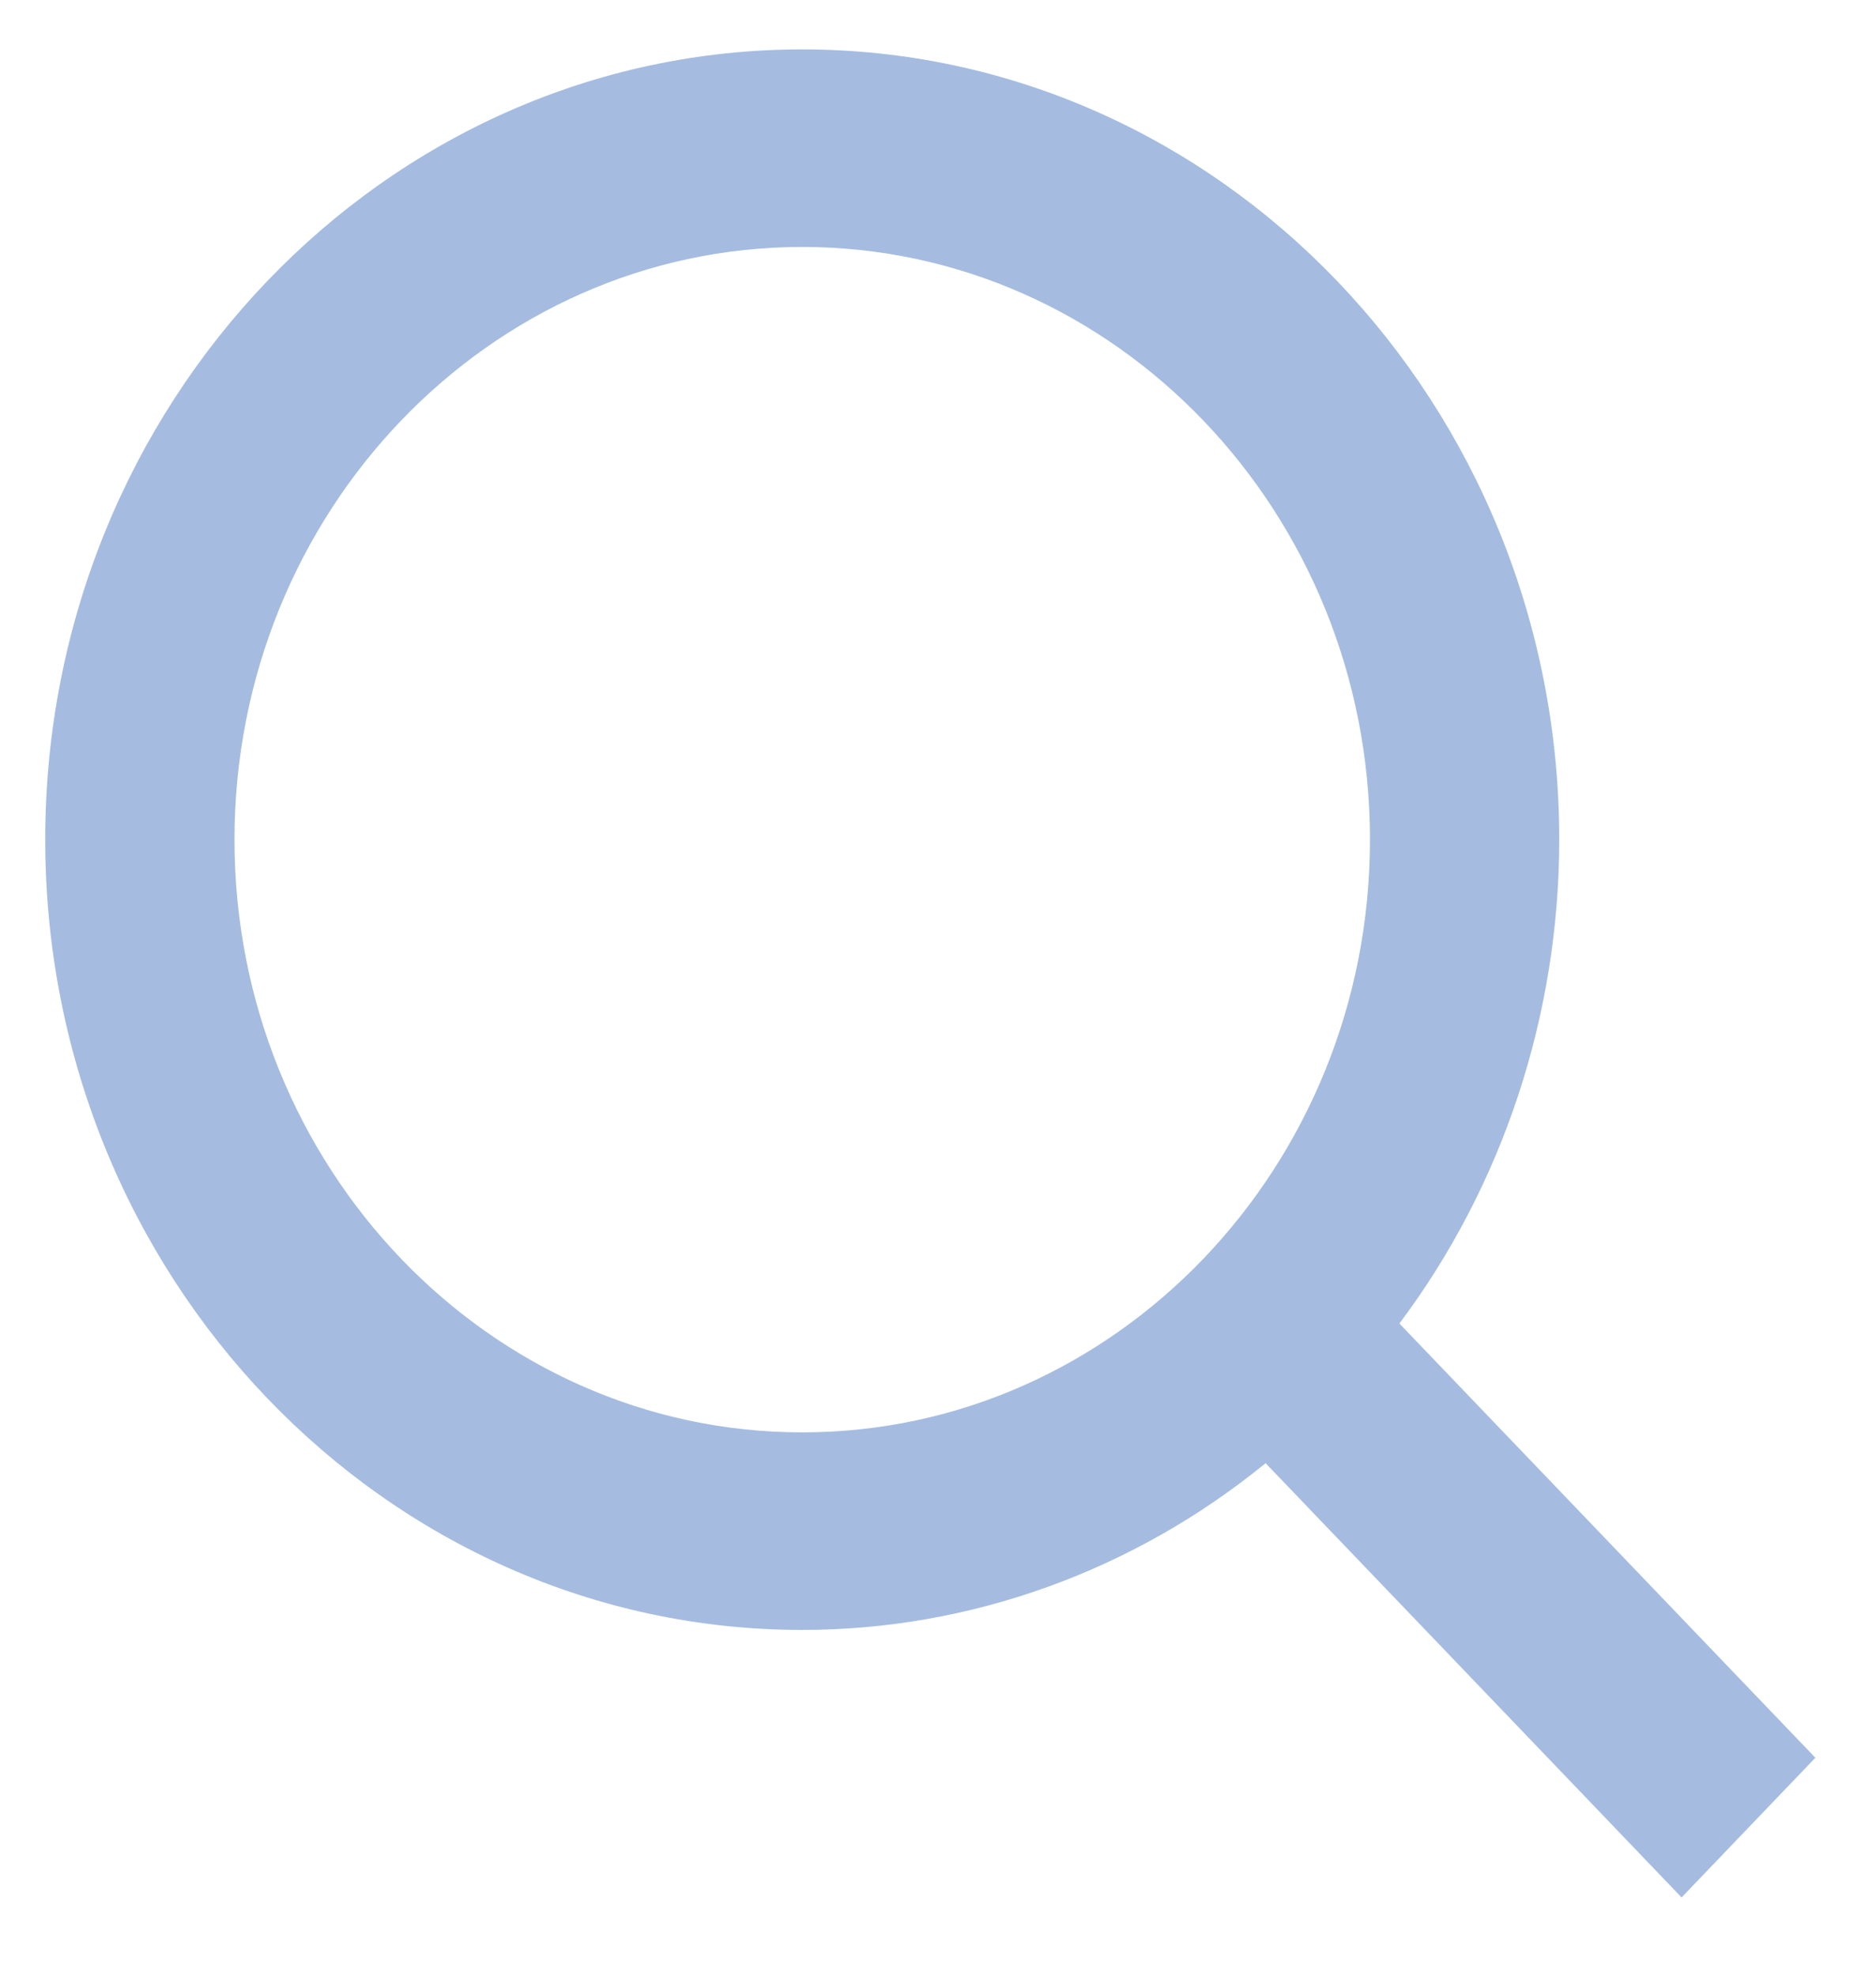 <svg width="19" height="20" viewBox="0 0 19 20" fill="none" xmlns="http://www.w3.org/2000/svg">
<path d="M8.125 16.5C9.826 16.5 11.478 15.905 12.818 14.812L17.031 19.208L18.386 17.794L14.173 13.398C15.222 12 15.791 10.275 15.792 8.5C15.792 4.089 12.352 0.5 8.125 0.5C3.898 0.5 0.458 4.089 0.458 8.5C0.458 12.911 3.898 16.5 8.125 16.5ZM8.125 2.5C11.296 2.5 13.875 5.191 13.875 8.5C13.875 11.809 11.296 14.5 8.125 14.5C4.954 14.5 2.375 11.809 2.375 8.5C2.375 5.191 4.954 2.5 8.125 2.5Z" fill="#A5BCE0"/>
</svg>
